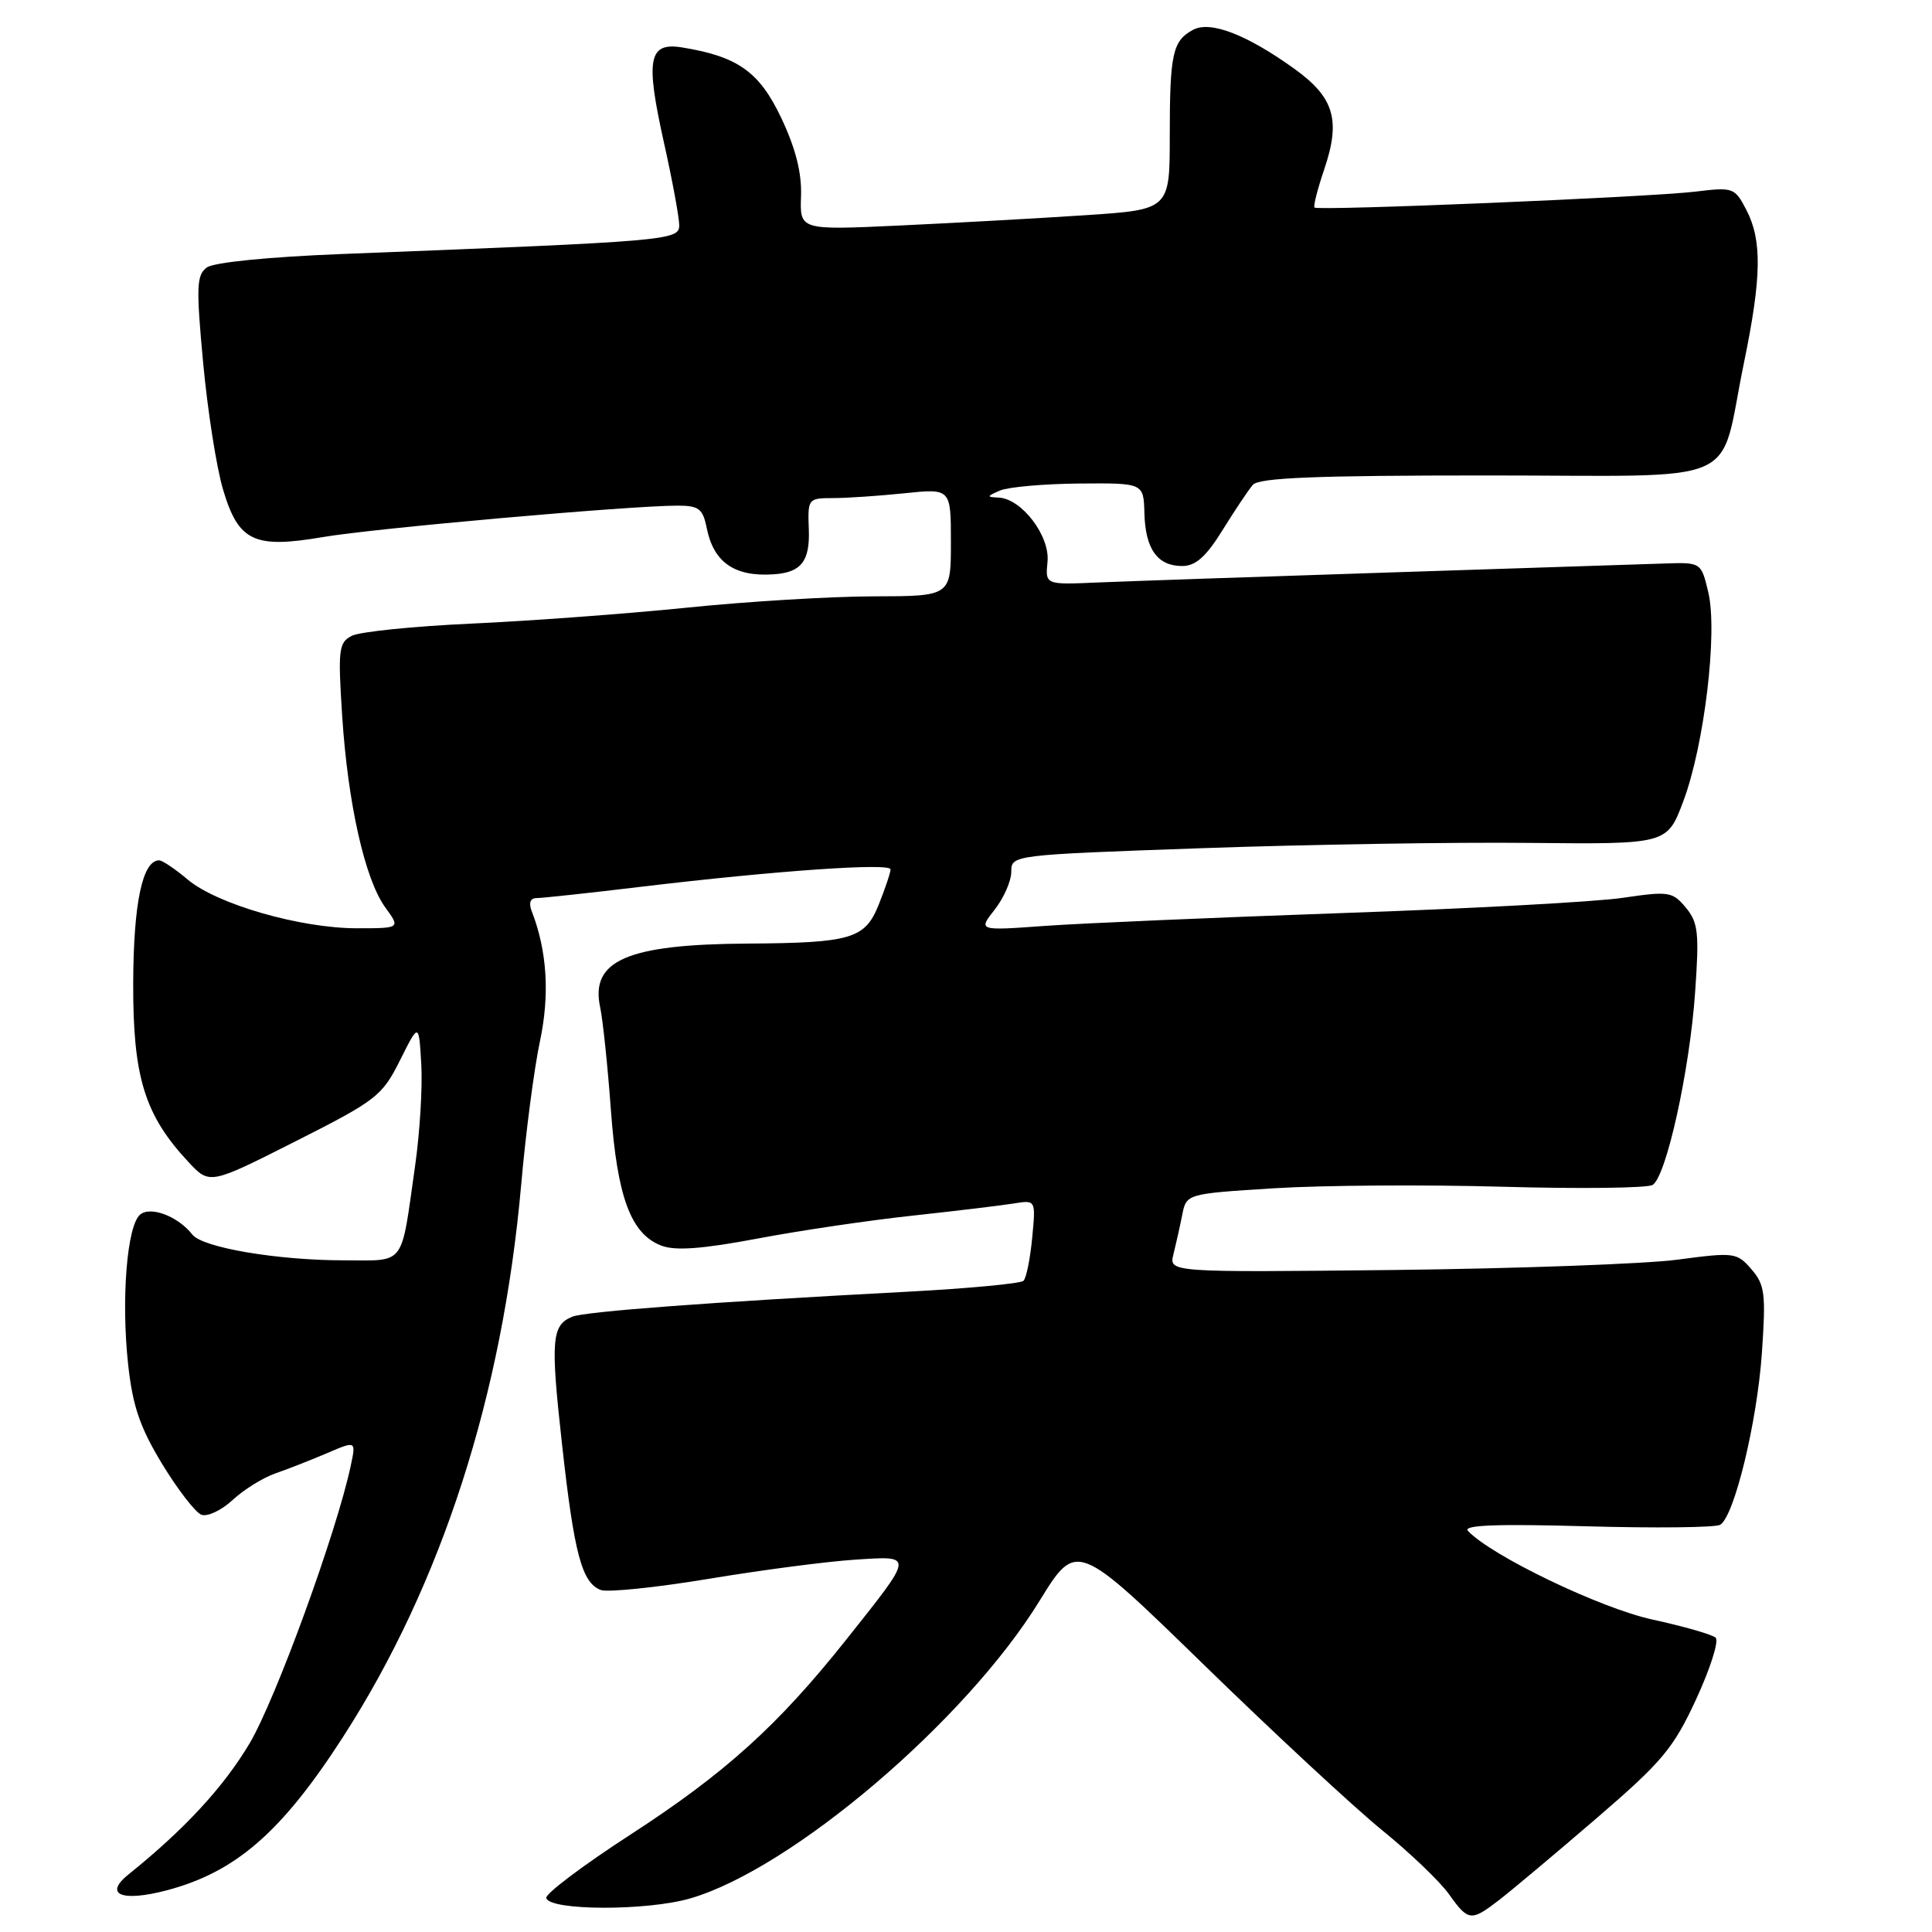<?xml version="1.0" encoding="UTF-8" standalone="no"?>
<!DOCTYPE svg PUBLIC "-//W3C//DTD SVG 1.1//EN" "http://www.w3.org/Graphics/SVG/1.1/DTD/svg11.dtd" >
<svg xmlns="http://www.w3.org/2000/svg" xmlns:xlink="http://www.w3.org/1999/xlink" version="1.1" viewBox="0 0 256 256">
 <g >
 <path fill="currentColor"
d=" M 198.62 251.78 C 200.20 250.56 205.97 245.73 211.43 241.03 C 220.27 233.43 221.72 231.70 224.76 225.13 C 226.63 221.08 227.79 217.42 227.33 217.00 C 226.88 216.58 223.09 215.50 218.92 214.59 C 212.05 213.09 197.61 206.15 194.51 202.85 C 193.79 202.08 198.29 201.91 210.17 202.24 C 219.34 202.50 227.34 202.41 227.94 202.04 C 229.81 200.88 232.82 188.48 233.46 179.27 C 234.00 171.43 233.86 170.25 232.08 168.19 C 230.15 165.96 229.81 165.91 222.29 166.91 C 218.01 167.48 201.09 168.09 184.69 168.28 C 154.88 168.60 154.88 168.60 155.49 166.19 C 155.82 164.86 156.35 162.51 156.65 160.98 C 157.21 158.18 157.21 158.18 168.86 157.45 C 175.26 157.05 188.88 156.96 199.12 157.25 C 209.37 157.54 218.30 157.43 218.98 157.01 C 220.79 155.89 223.89 141.87 224.61 131.50 C 225.17 123.60 225.02 122.23 223.37 120.25 C 221.61 118.14 221.11 118.07 215.00 118.97 C 211.43 119.50 194.78 120.40 178.00 120.98 C 161.22 121.57 143.47 122.33 138.55 122.68 C 129.60 123.33 129.60 123.33 131.80 120.53 C 133.01 118.99 134.00 116.73 134.00 115.51 C 134.00 113.29 134.09 113.28 159.25 112.39 C 173.14 111.90 192.69 111.58 202.70 111.69 C 220.90 111.87 220.90 111.87 223.04 106.19 C 225.83 98.78 227.62 83.79 226.36 78.49 C 225.41 74.50 225.41 74.50 220.46 74.67 C 217.73 74.76 201.32 75.30 184.00 75.86 C 166.68 76.42 149.35 77.02 145.50 77.18 C 138.50 77.49 138.50 77.49 138.80 74.45 C 139.15 71.01 135.36 66.05 132.30 65.93 C 130.71 65.87 130.73 65.76 132.50 65.00 C 133.60 64.53 138.33 64.11 143.02 64.07 C 151.53 64.00 151.53 64.00 151.64 67.99 C 151.76 72.75 153.37 75.00 156.64 75.00 C 158.43 75.00 159.80 73.78 161.99 70.25 C 163.61 67.64 165.41 64.94 166.00 64.25 C 166.82 63.30 174.32 63.00 197.06 63.00 C 231.65 63.00 227.65 64.75 231.07 48.14 C 233.42 36.76 233.50 31.86 231.41 27.83 C 229.87 24.86 229.67 24.78 224.66 25.39 C 218.68 26.12 174.66 27.96 174.18 27.50 C 174.00 27.33 174.58 25.05 175.47 22.43 C 177.68 15.91 176.79 12.90 171.49 9.10 C 165.18 4.57 160.38 2.72 158.09 3.95 C 155.38 5.40 155.00 7.11 155.00 17.97 C 155.00 27.78 155.00 27.78 143.75 28.52 C 137.56 28.93 126.53 29.54 119.24 29.88 C 105.98 30.50 105.98 30.50 106.14 26.00 C 106.25 22.90 105.43 19.67 103.53 15.65 C 100.63 9.52 97.78 7.49 90.41 6.29 C 85.93 5.56 85.50 7.77 87.97 18.87 C 89.09 23.88 90.00 28.82 90.00 29.84 C 90.00 31.86 88.74 31.96 45.24 33.66 C 35.63 34.04 28.34 34.76 27.41 35.44 C 26.04 36.44 25.98 37.99 26.92 48.10 C 27.51 54.43 28.69 61.97 29.55 64.85 C 31.59 71.74 33.65 72.72 42.75 71.17 C 49.48 70.01 83.50 67.00 89.76 67.00 C 92.60 67.00 93.13 67.40 93.64 69.95 C 94.55 74.52 97.33 76.45 102.50 76.10 C 106.18 75.86 107.34 74.36 107.17 70.09 C 107.02 66.09 107.09 66.00 110.36 66.00 C 112.20 66.00 116.47 65.71 119.85 65.36 C 126.00 64.72 126.00 64.72 126.00 71.86 C 126.00 79.00 126.00 79.00 115.75 79.02 C 110.11 79.03 98.97 79.70 91.00 80.52 C 83.03 81.33 70.20 82.28 62.50 82.63 C 54.80 82.98 47.65 83.71 46.61 84.25 C 44.88 85.14 44.77 86.06 45.34 94.86 C 46.10 106.54 48.36 116.54 51.06 120.25 C 53.06 123.00 53.06 123.00 47.28 123.00 C 39.81 123.00 28.77 119.82 24.89 116.56 C 23.22 115.15 21.51 114.00 21.09 114.00 C 18.88 114.00 17.69 119.63 17.65 130.26 C 17.61 142.72 19.16 147.75 24.97 153.97 C 27.78 156.98 27.78 156.98 39.14 151.24 C 49.90 145.80 50.63 145.23 53.00 140.50 C 55.50 135.50 55.50 135.50 55.82 141.00 C 56.00 144.03 55.63 150.10 55.00 154.50 C 53.08 168.00 53.84 167.00 45.58 167.00 C 36.78 167.00 26.85 165.32 25.50 163.60 C 23.59 161.17 19.97 159.78 18.57 160.94 C 16.82 162.39 16.04 172.21 16.98 180.81 C 17.58 186.32 18.55 189.15 21.49 193.99 C 23.55 197.38 25.89 200.40 26.68 200.71 C 27.47 201.01 29.33 200.14 30.81 198.77 C 32.29 197.39 34.85 195.80 36.50 195.23 C 38.15 194.66 41.23 193.45 43.34 192.55 C 47.18 190.90 47.18 190.90 46.48 194.20 C 44.61 203.01 36.54 225.16 33.07 231.01 C 29.62 236.81 24.42 242.43 17.04 248.36 C 13.70 251.04 16.11 252.05 22.09 250.48 C 31.24 248.06 37.31 242.79 45.45 230.16 C 58.52 209.89 66.60 184.85 69.06 156.97 C 69.66 150.11 70.78 141.57 71.54 138.00 C 72.86 131.80 72.50 126.00 70.46 120.75 C 70.03 119.63 70.26 119.00 71.10 119.00 C 71.83 119.00 78.06 118.33 84.96 117.50 C 102.86 115.36 118.00 114.31 118.00 115.20 C 118.00 115.62 117.30 117.71 116.44 119.86 C 114.62 124.41 112.81 124.94 99.00 125.03 C 83.09 125.13 78.18 127.27 79.53 133.50 C 79.88 135.15 80.52 141.23 80.94 147.01 C 81.79 158.67 83.59 163.51 87.65 165.06 C 89.49 165.76 93.08 165.49 100.36 164.12 C 105.94 163.06 115.22 161.69 121.00 161.07 C 126.78 160.44 132.79 159.72 134.38 159.46 C 137.25 159.00 137.25 159.00 136.77 164.02 C 136.51 166.78 135.99 169.35 135.62 169.71 C 135.25 170.08 128.32 170.73 120.23 171.16 C 94.09 172.54 77.54 173.78 75.83 174.47 C 73.09 175.59 72.93 177.53 74.48 191.45 C 76.08 205.90 77.10 209.72 79.60 210.68 C 80.50 211.02 86.92 210.36 93.87 209.21 C 100.82 208.05 109.53 206.91 113.22 206.67 C 121.17 206.16 121.21 205.83 112.10 217.30 C 103.09 228.63 96.06 234.98 83.53 243.10 C 77.25 247.17 72.23 250.95 72.38 251.50 C 72.85 253.19 85.72 253.22 91.46 251.55 C 104.92 247.64 127.96 228.02 137.72 212.16 C 142.65 204.16 142.65 204.16 159.57 220.64 C 168.88 229.71 179.50 239.56 183.16 242.53 C 186.83 245.51 190.80 249.31 191.98 250.97 C 194.56 254.59 194.91 254.63 198.62 251.78 Z "/>
</g>
</svg>